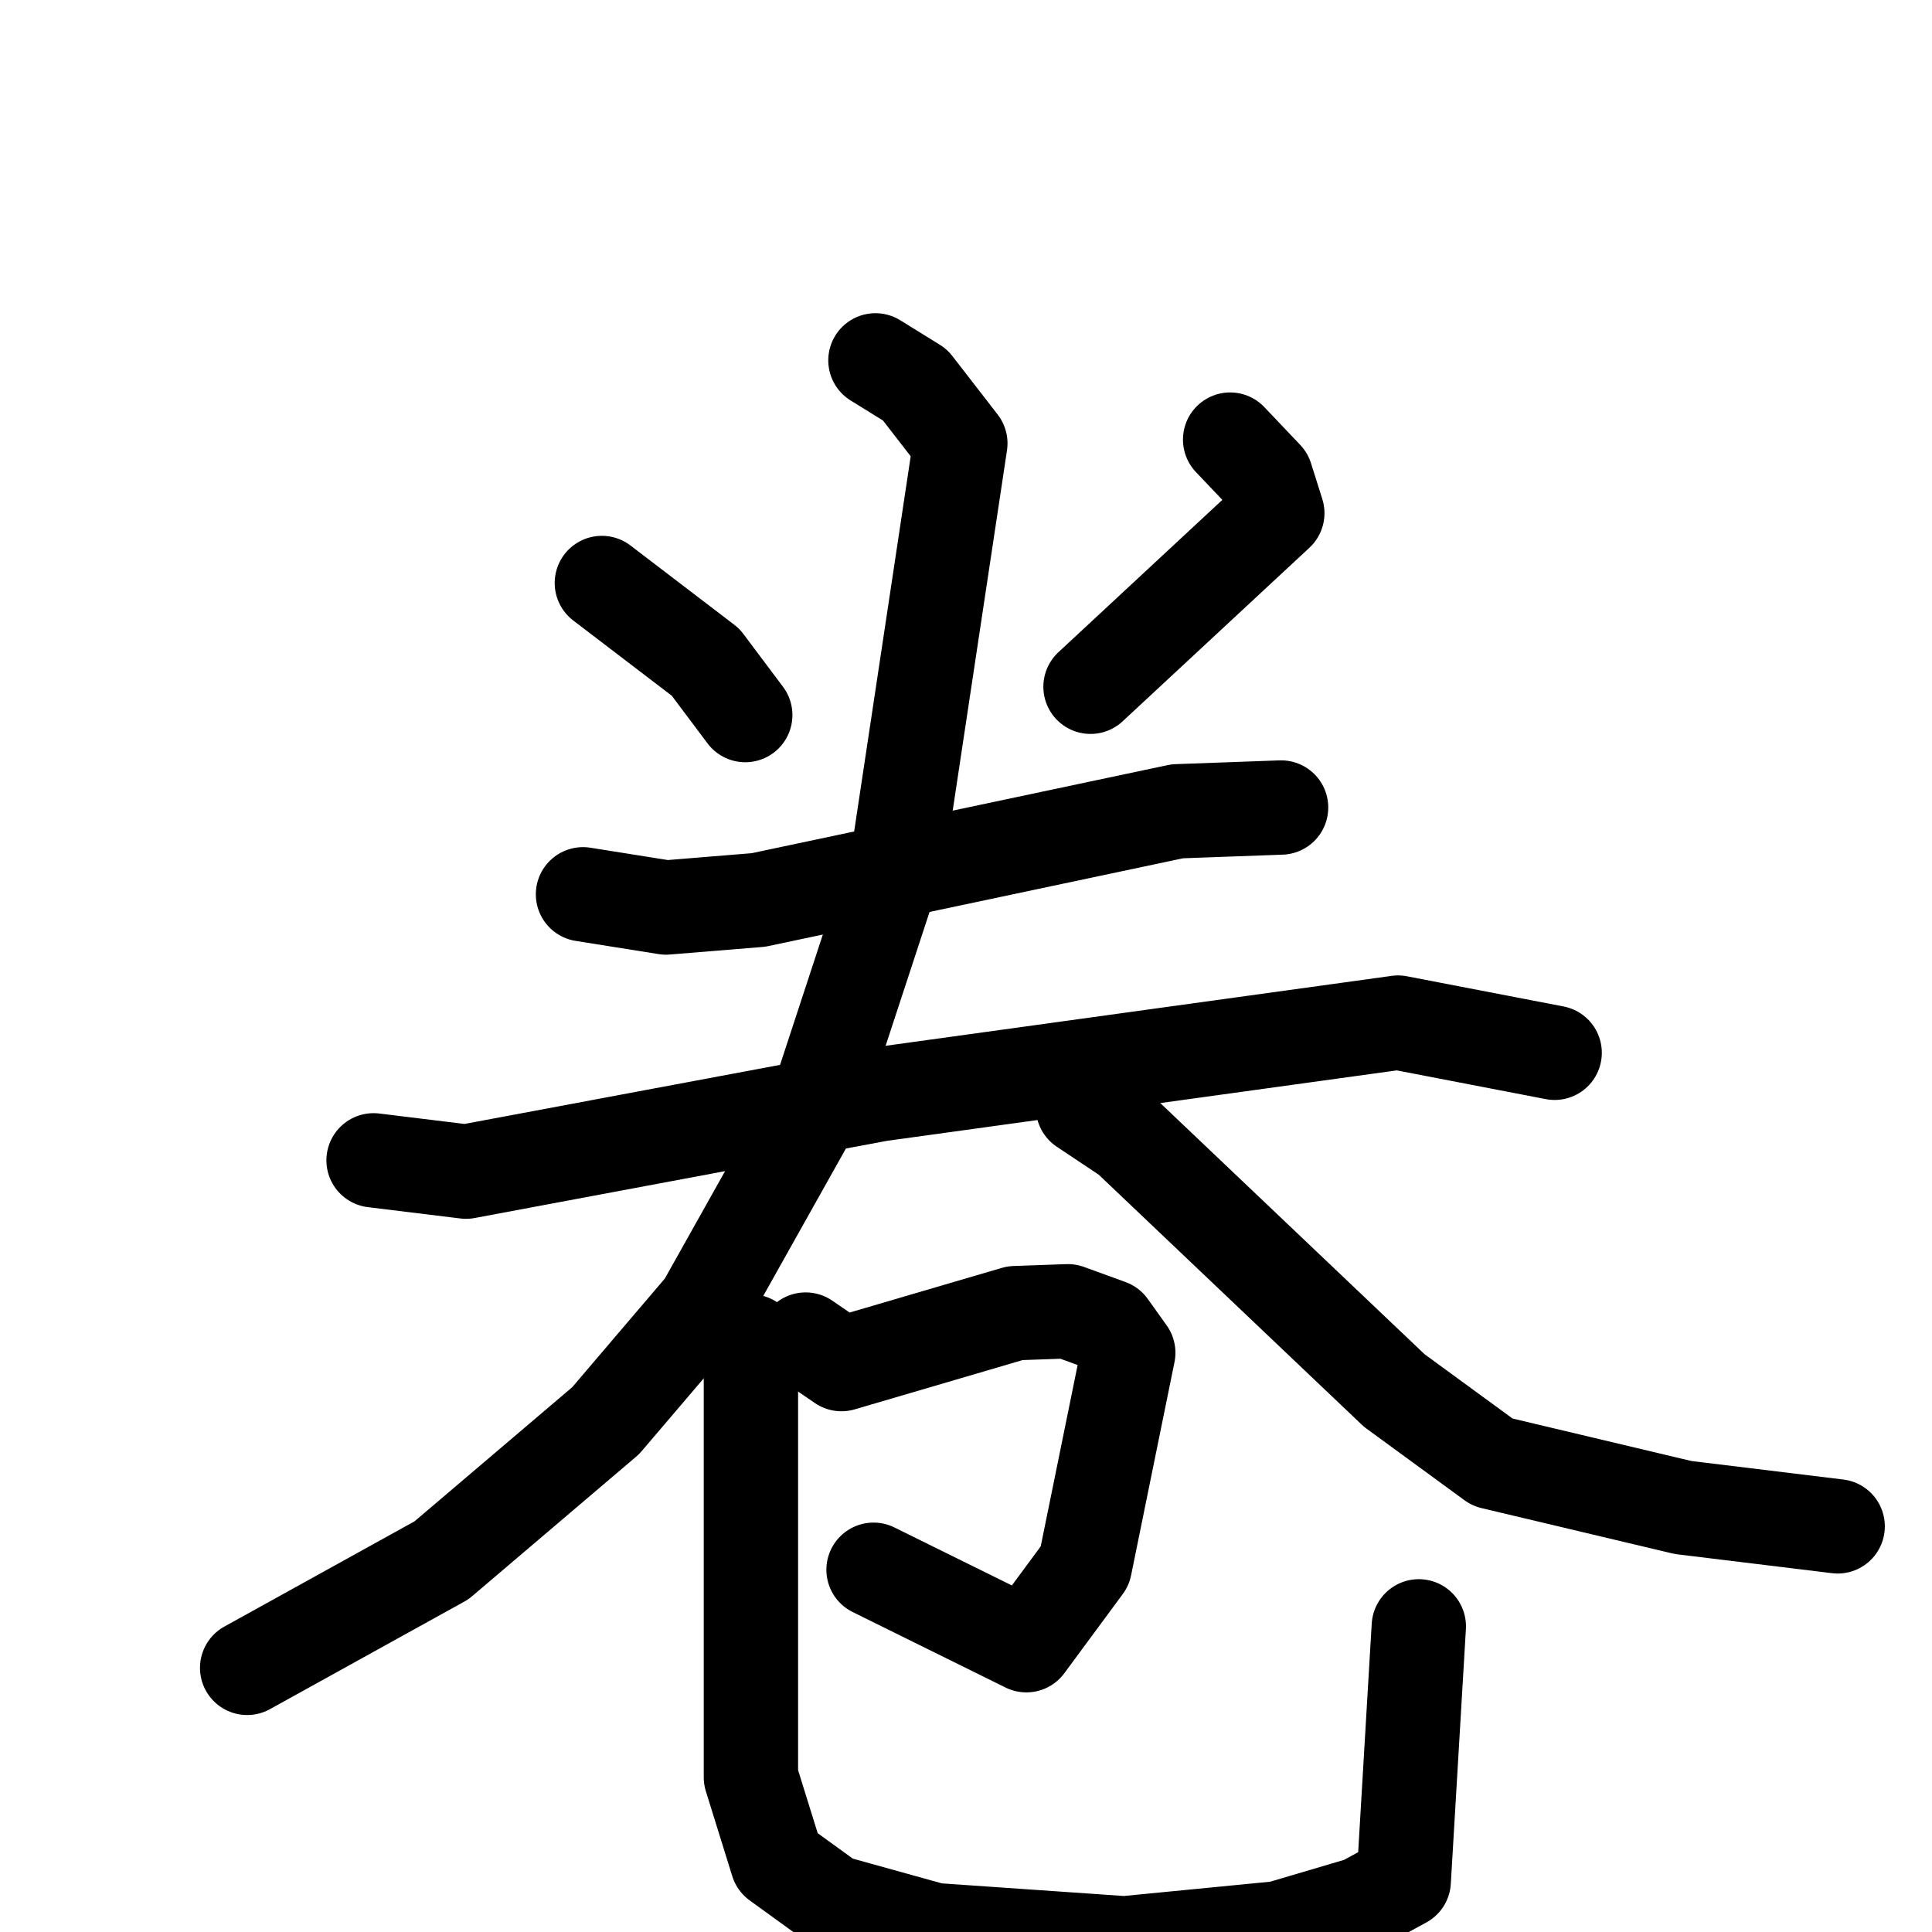 <svg xmlns="http://www.w3.org/2000/svg" viewBox="0 0 1024 1024">
  <g style="fill:none;stroke:#000000;stroke-width:50;stroke-linecap:round;stroke-linejoin:round;" transform="scale(1, 1) translate(0, 0)">
    <path d="M 319.0,309.0 L 374.0,351.0 L 395.0,379.0"/>
    <path d="M 652.0,233.0 L 671.0,253.0 L 677.0,272.0 L 578.0,364.0"/>
    <path d="M 309.0,474.0 L 353.0,481.0 L 402.0,477.0 L 624.0,430.0 L 679.0,428.0"/>
    <path d="M 198.0,615.0 L 247.0,621.0 L 466.0,580.0 L 741.0,542.0 L 824.0,558.0"/>
    <path d="M 464.0,191.0 L 485.0,204.0 L 509.0,235.0 L 476.0,454.0 L 433.0,585.0 L 373.0,692.0 L 321.0,753.0 L 234.0,827.0 L 131.0,884.0"/>
    <path d="M 574.0,587.0 L 598.0,603.0 L 739.0,737.0 L 791.0,775.0 L 892.0,799.0 L 974.0,809.0"/>
    <path d="M 427.0,710.0 L 446.0,723.0 L 538.0,696.0 L 566.0,695.0 L 588.0,703.0 L 598.0,717.0 L 575.0,830.0 L 544.0,872.0 L 463.0,832.0"/>
    <path d="M 398.0,711.0 L 398.0,942.0 L 412.0,987.0 L 441.0,1008.0 L 495.0,1023.0 L 596.0,1030.0 L 678.0,1022.0 L 722.0,1009.0 L 744.0,997.0 L 752.0,862.0"/>
  </g>
</svg>
